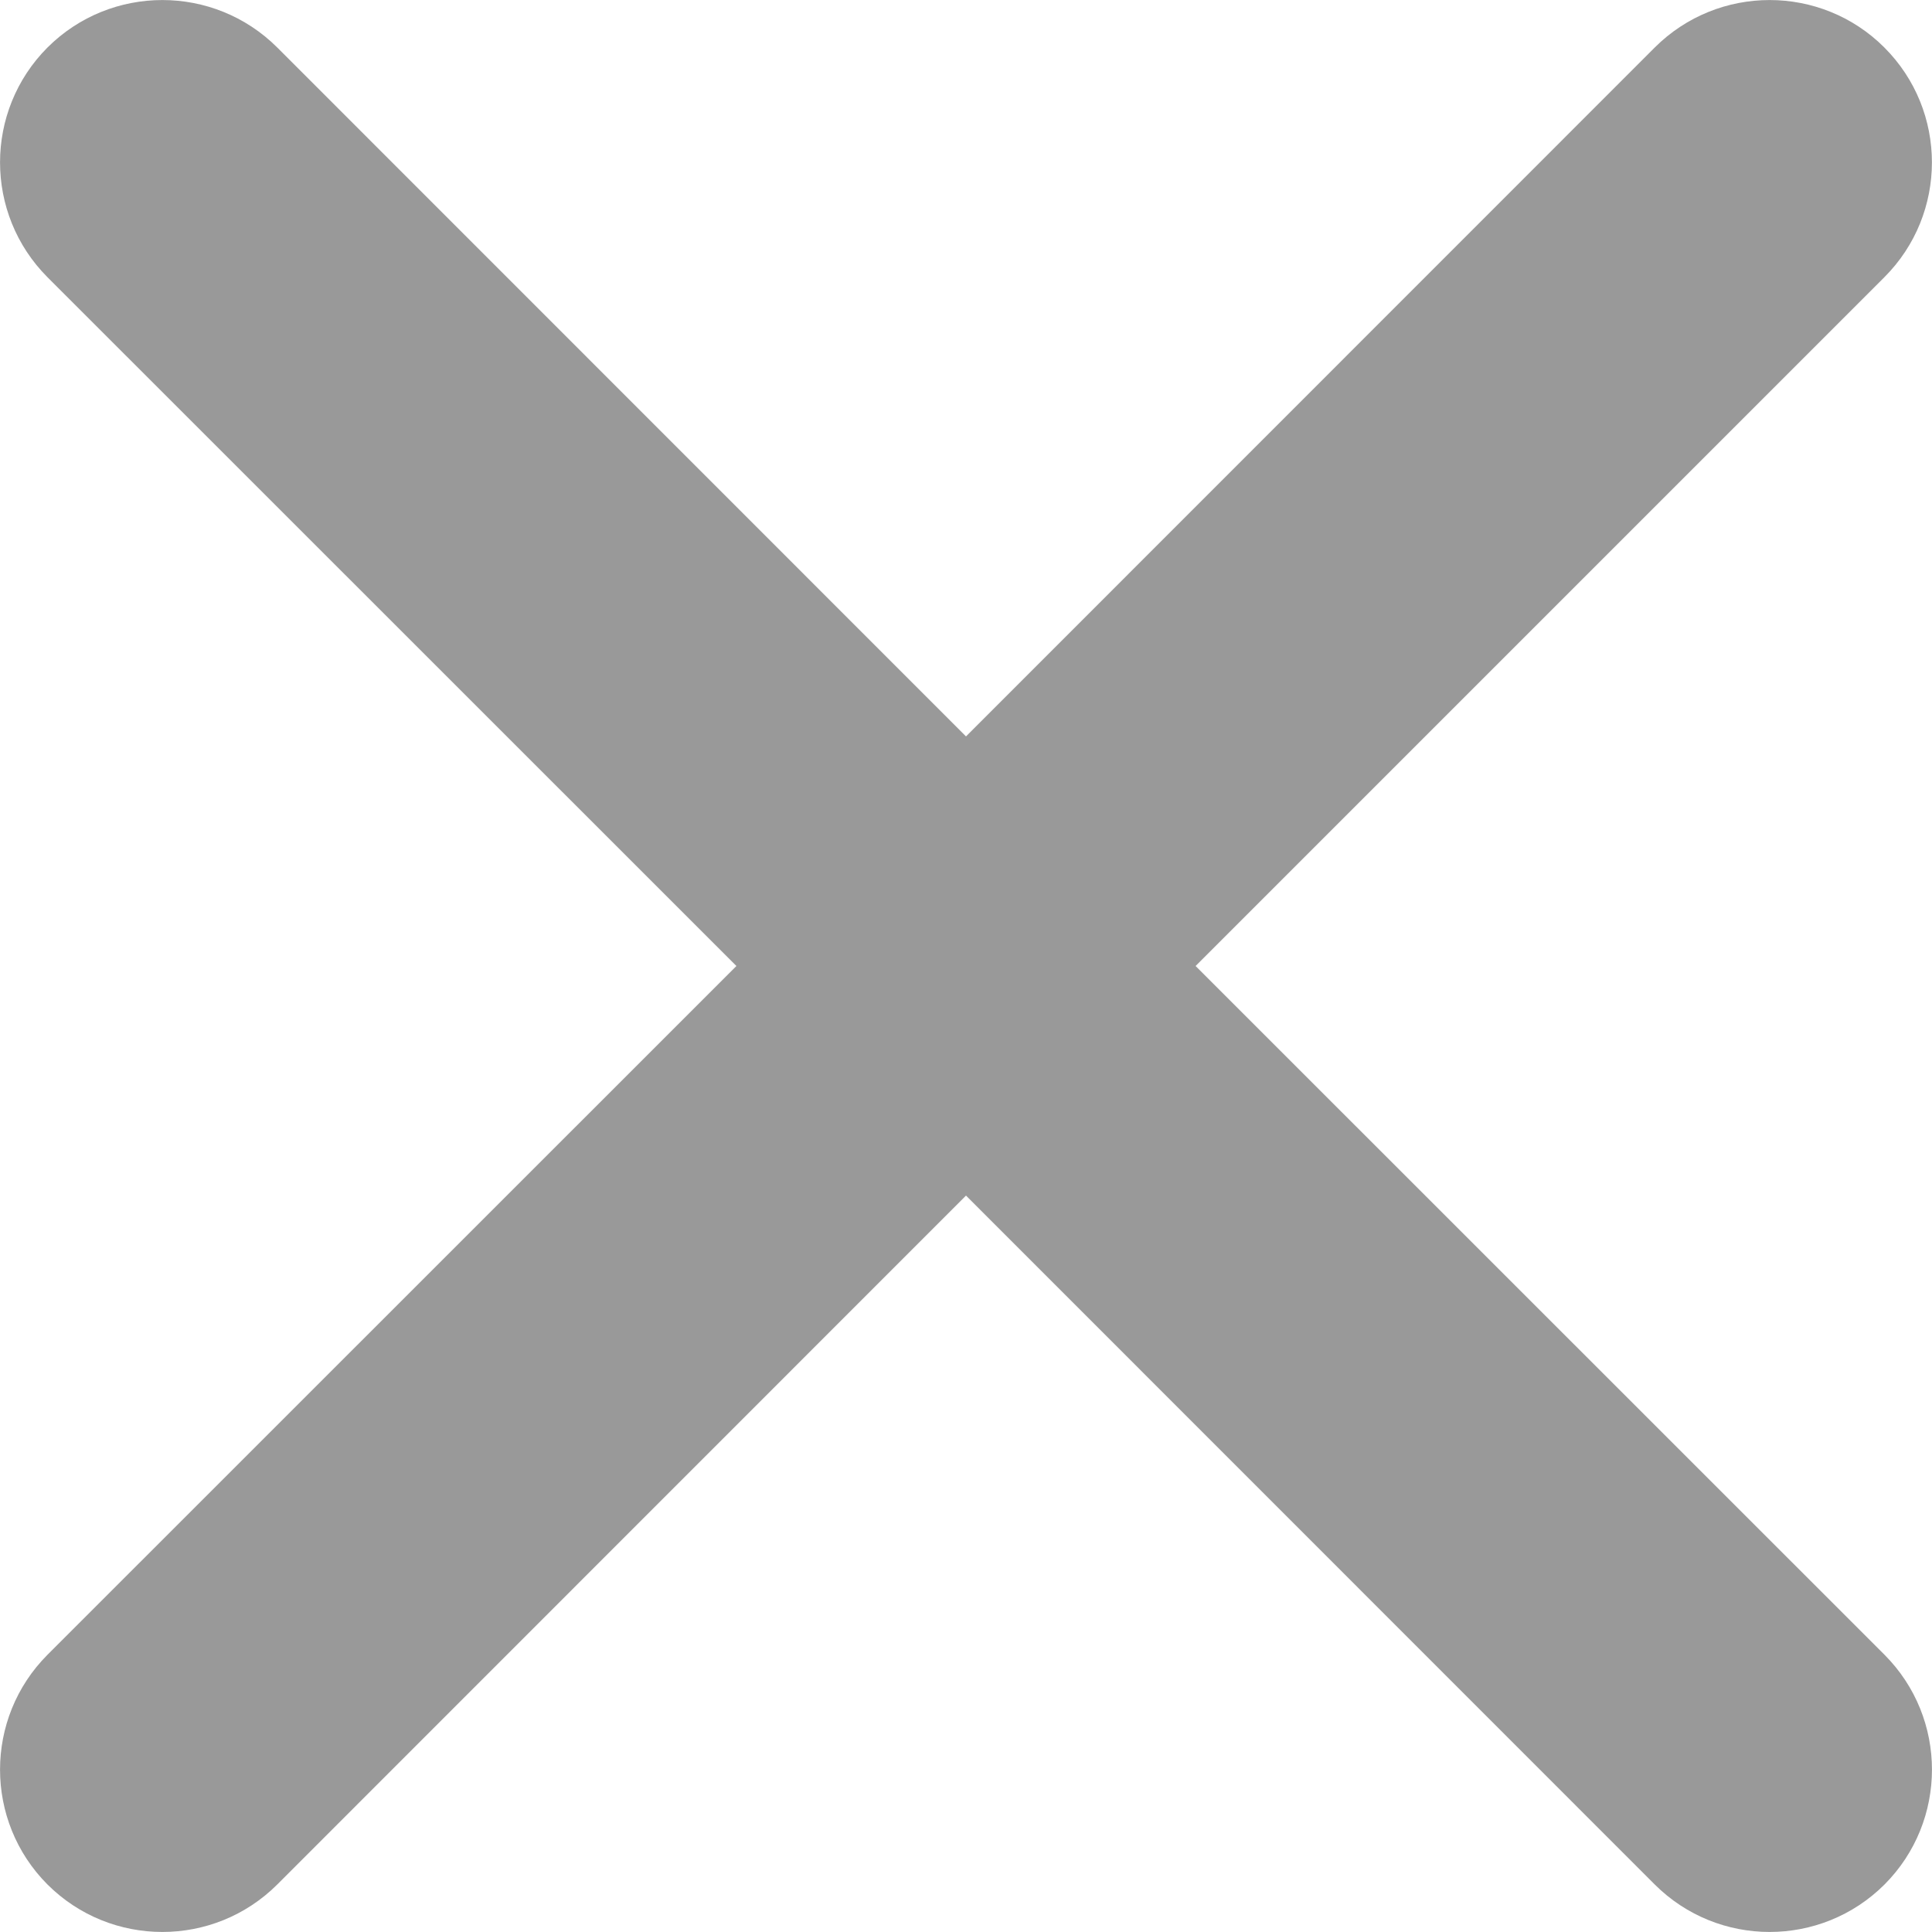 <svg width="12" height="12" viewBox="0 0 12 12" fill="none" xmlns="http://www.w3.org/2000/svg">
<path d="M0.295 10.278C-0.098 10.672 -0.098 11.311 0.295 11.705C0.689 12.098 1.328 12.098 1.722 11.705L6 7.426L10.278 11.705C10.672 12.098 11.311 12.098 11.705 11.705C12.098 11.311 12.098 10.672 11.705 10.278L7.426 6L11.704 1.722C12.098 1.328 12.098 0.689 11.704 0.295C11.311 -0.098 10.672 -0.098 10.278 0.295L6 4.574L1.722 0.295C1.328 -0.098 0.689 -0.098 0.295 0.295C-0.098 0.689 -0.098 1.328 0.295 1.722L4.574 6L0.295 10.278Z" fill="#999999"/>
</svg>
